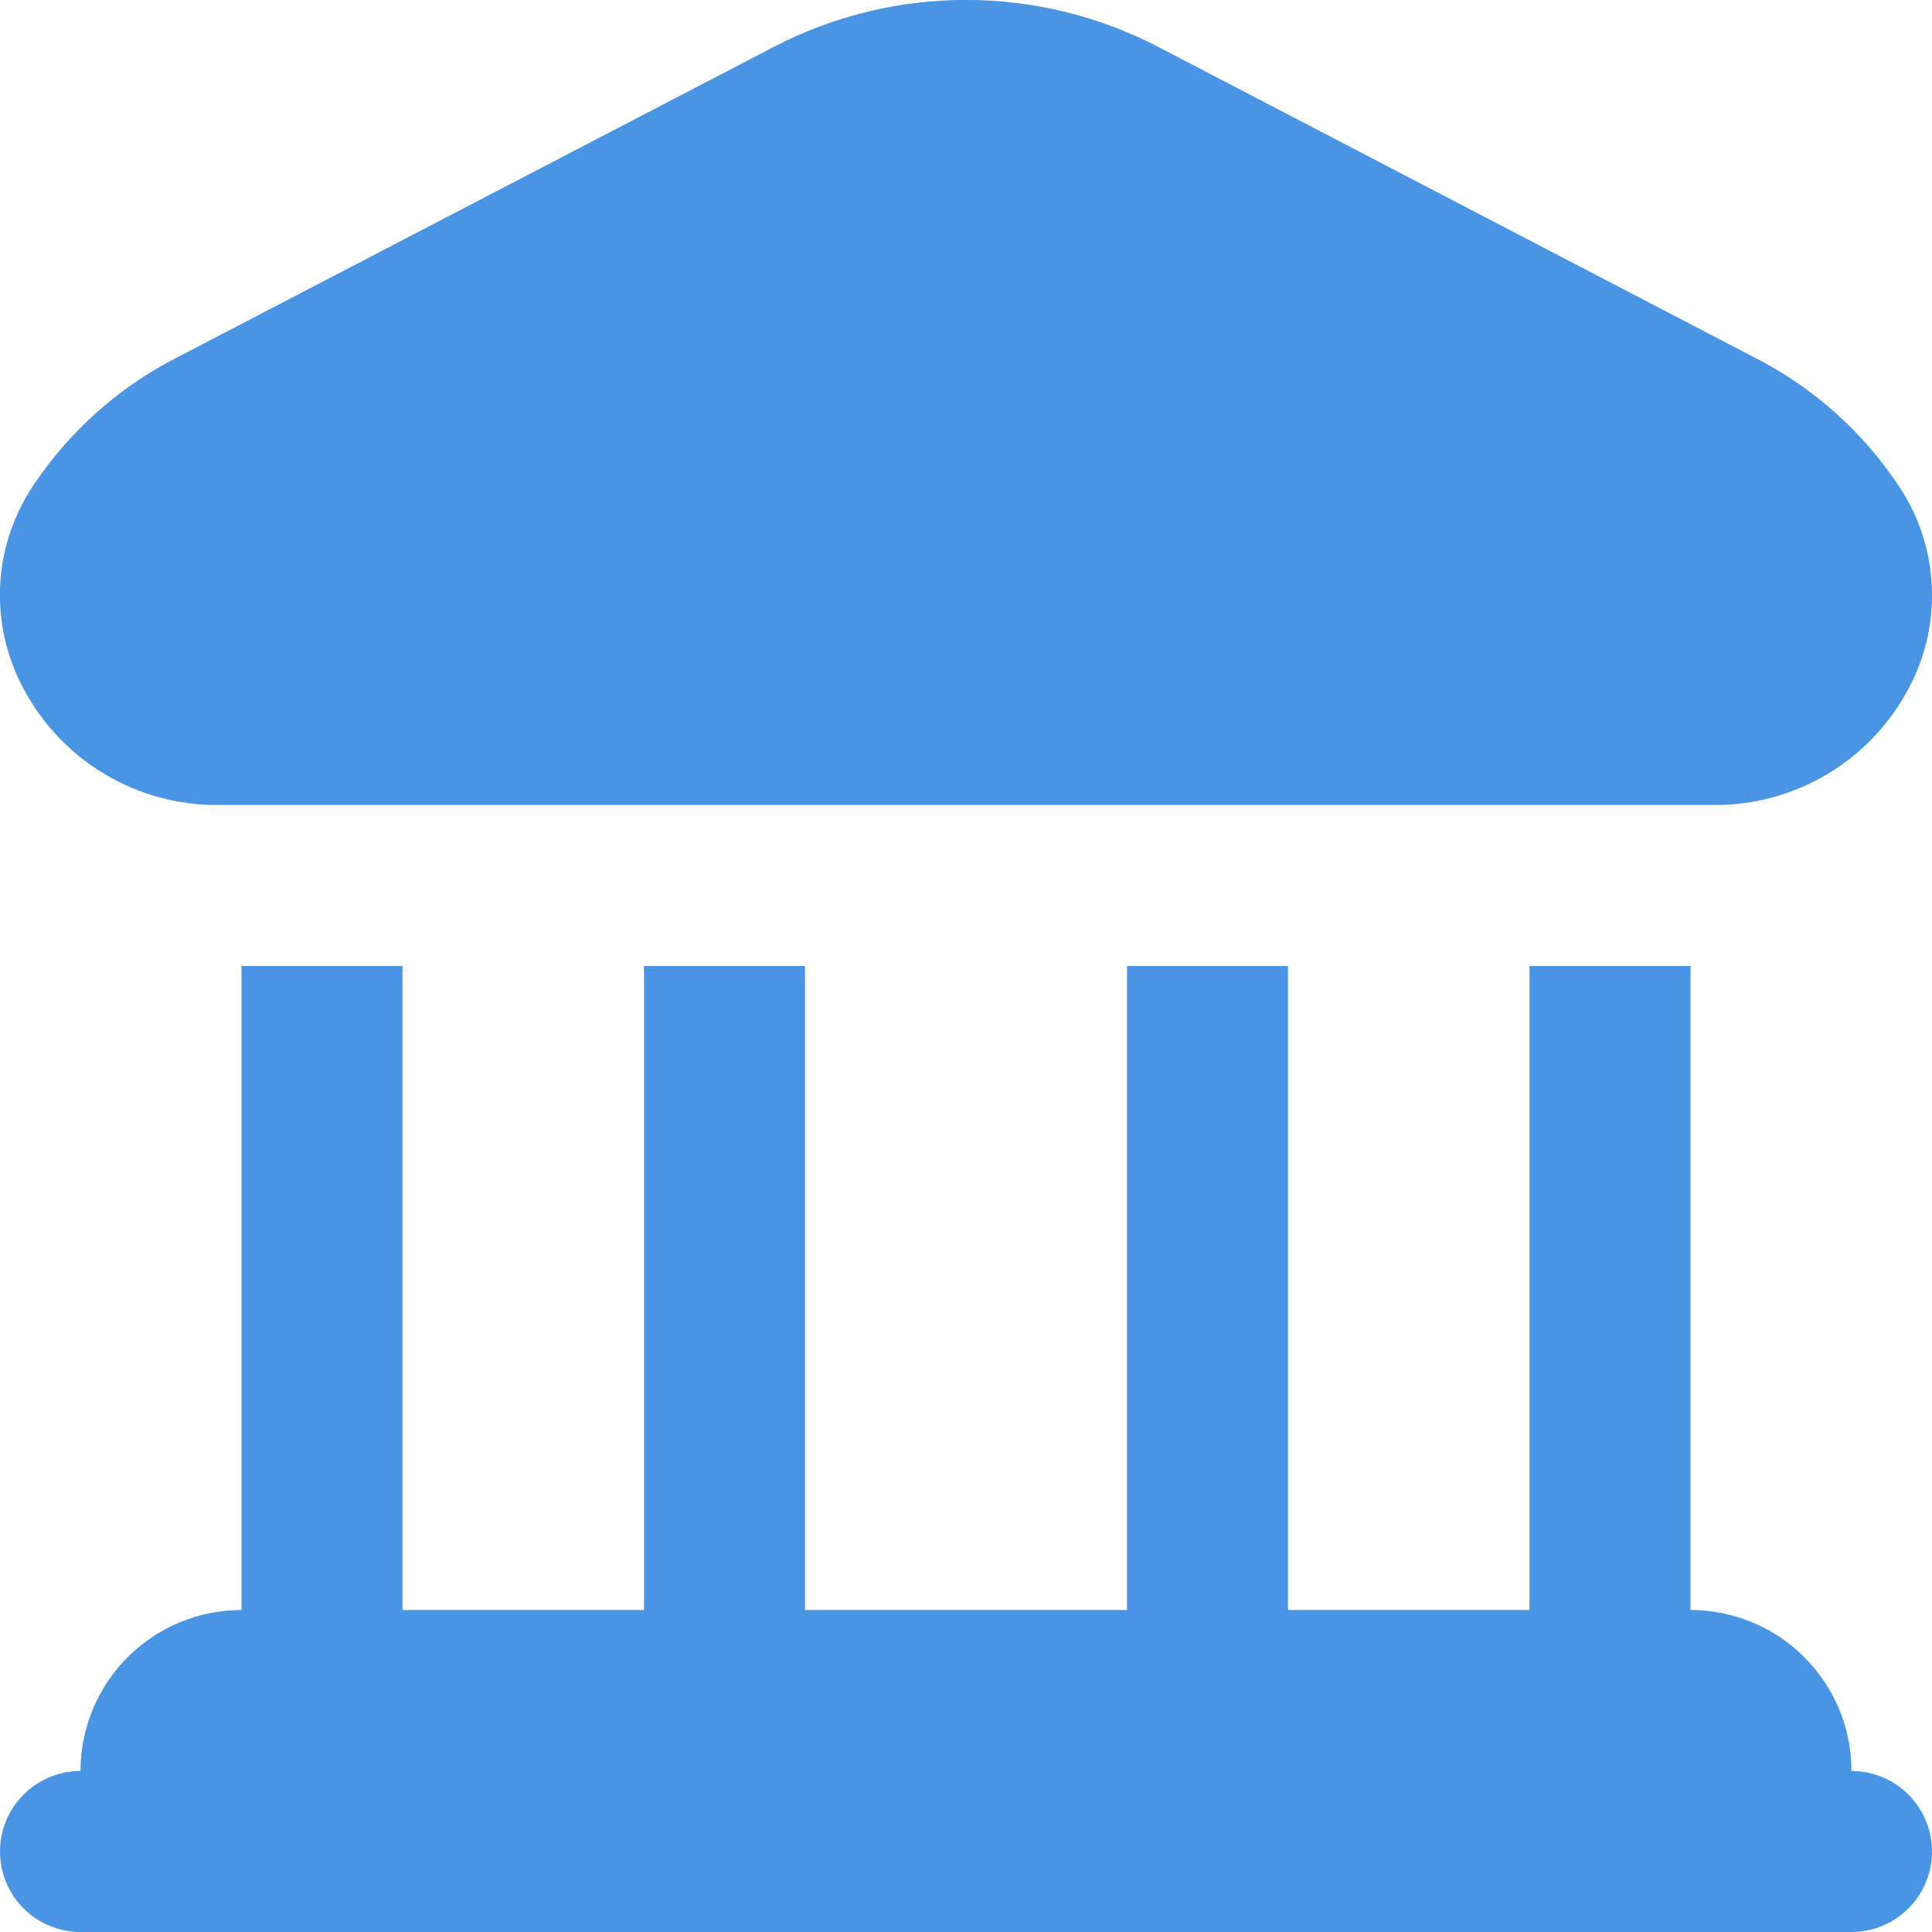 <svg width="24" height="24" viewBox="0 0 24 24" fill="none" xmlns="http://www.w3.org/2000/svg">
<path d="M0.291 8.552C0.076 8.152 -0.024 7.701 0.003 7.247C0.03 6.794 0.183 6.357 0.444 5.986C0.871 5.359 1.443 4.845 2.112 4.486L9.613 0.582C10.35 0.199 11.169 -0.001 12 -0.001C12.831 -0.001 13.65 0.199 14.387 0.582L21.887 4.489C22.556 4.848 23.128 5.362 23.555 5.989C23.817 6.36 23.969 6.797 23.996 7.25C24.023 7.704 23.924 8.155 23.708 8.555C23.476 8.994 23.128 9.361 22.702 9.615C22.276 9.87 21.788 10.003 21.292 10H2.708C2.211 10.003 1.723 9.87 1.297 9.614C0.871 9.359 0.523 8.992 0.291 8.552ZM23 22C23 21.47 22.789 20.961 22.414 20.586C22.039 20.211 21.53 20 21 20V12H19V20H16V12H14V20H10V12H8V20H5V12H3V20C2.47 20 1.961 20.211 1.586 20.586C1.211 20.961 1 21.47 1 22C0.735 22 0.48 22.105 0.293 22.293C0.105 22.48 2.46239e-05 22.735 2.46239e-05 23C2.46239e-05 23.265 0.105 23.52 0.293 23.707C0.48 23.895 0.735 24 1 24H23C23.265 24 23.52 23.895 23.707 23.707C23.895 23.52 24 23.265 24 23C24 22.735 23.895 22.48 23.707 22.293C23.52 22.105 23.265 22 23 22Z" fill="#4A95E3"/>
</svg>
